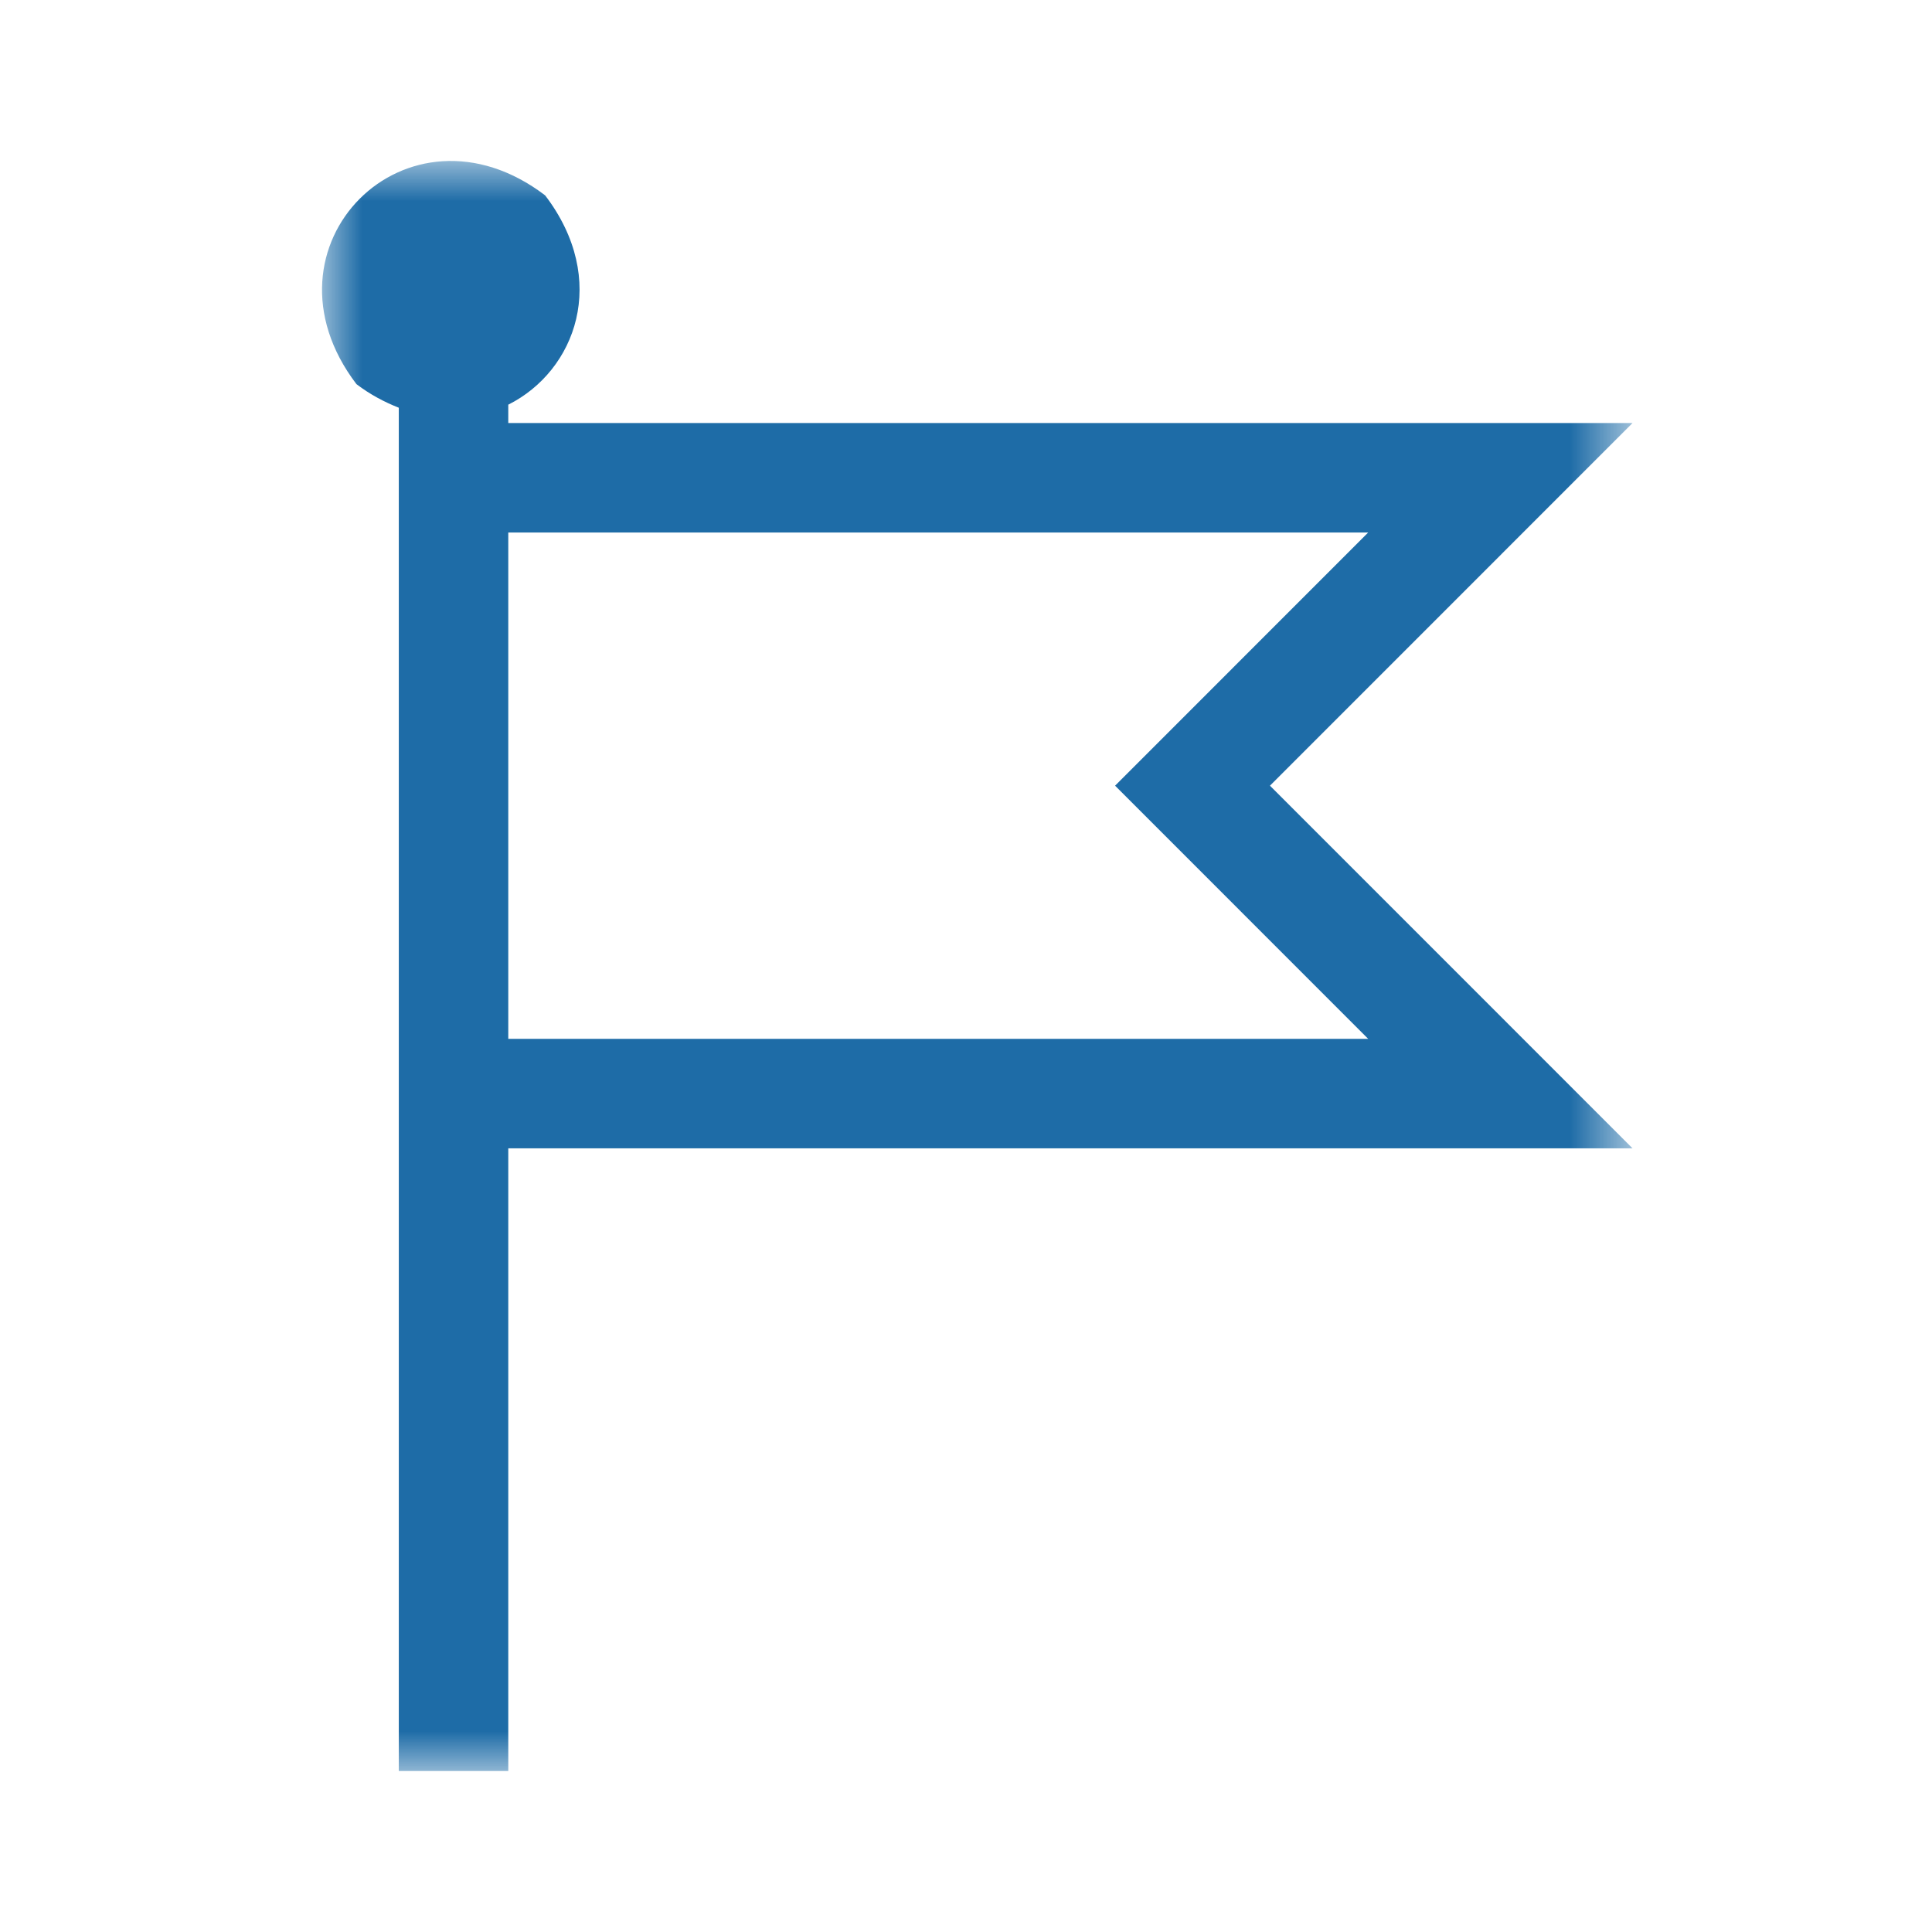 <svg width="24" height="24" xmlns="http://www.w3.org/2000/svg" xmlns:xlink="http://www.w3.org/1999/xlink"><defs><path id="a" d="M0 0h16.28v20H0z"/></defs><g transform="translate(4 2)" fill="none" fill-rule="evenodd"><mask id="b" fill="#fff"><use xlink:href="#a"/></mask><path d="M2.314 4.615h10.682L9.852 7.76l3.144 3.145H2.314v-6.29Zm9.462 3.145 4.504-4.505H2.314v-.228c.838-.42 1.258-1.55.458-2.6C1.06-.877-.876 1.06.428 2.772c.174.132.351.224.526.293V20h1.36v-7.735H16.28L11.776 7.76Z" fill="#1E6CA7" mask="url(#b)"/></g></svg>